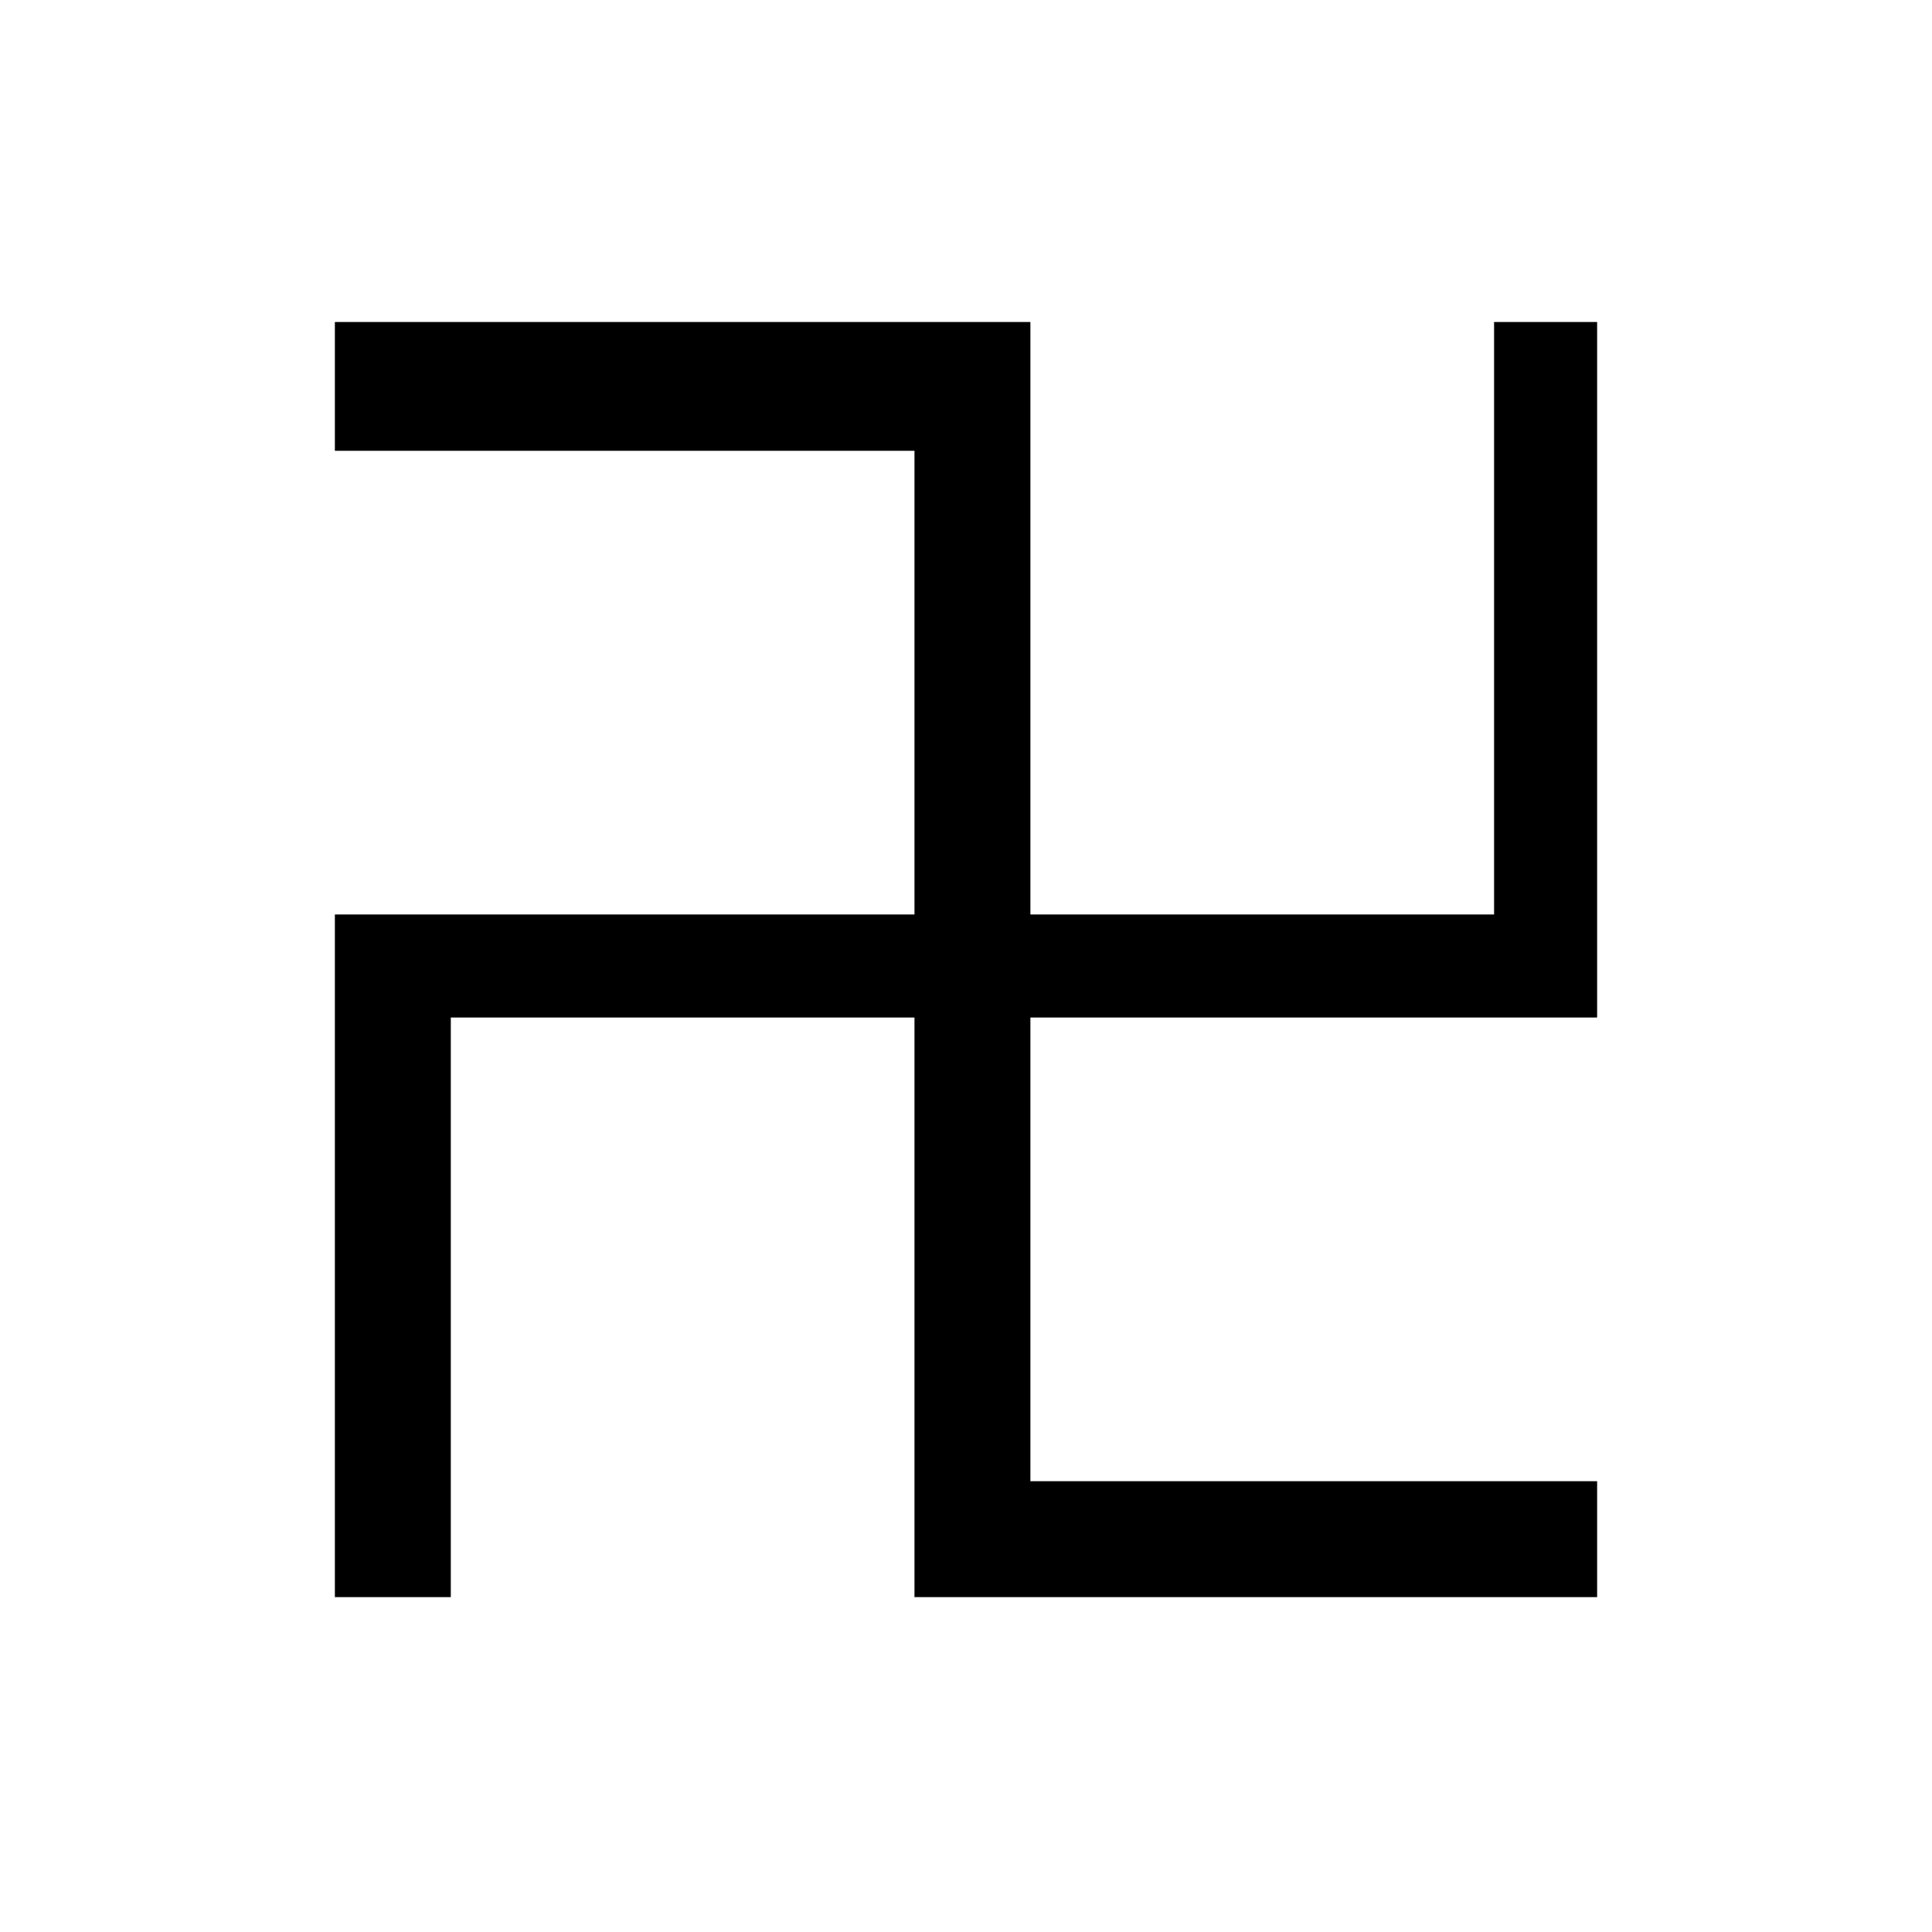 <?xml version="1.0" encoding="utf-8"?>
<!-- Generator: Adobe Illustrator 20.0.0, SVG Export Plug-In . SVG Version: 6.00 Build 0)  -->
<svg version="1.1" id="jiin" xmlns="http://www.w3.org/2000/svg" xmlns:xlink="http://www.w3.org/1999/xlink" x="0px" y="0px"
	 viewBox="0 0 15 15" enable-background="new 0 0 15 15" xml:space="preserve">
<polygon points="12.4,7.9 12.4,2.5 11.6,2.5 11.6,7.1 8,7.1 8,2.5 2.6,2.5 2.6,3.5 7.1,3.5 7.1,7.1 2.6,7.1 2.6,12.4 3.5,12.4 
	3.5,7.9 7.1,7.9 7.1,12.4 12.4,12.4 12.4,11.5 8,11.5 8,7.9 "/>
</svg>
